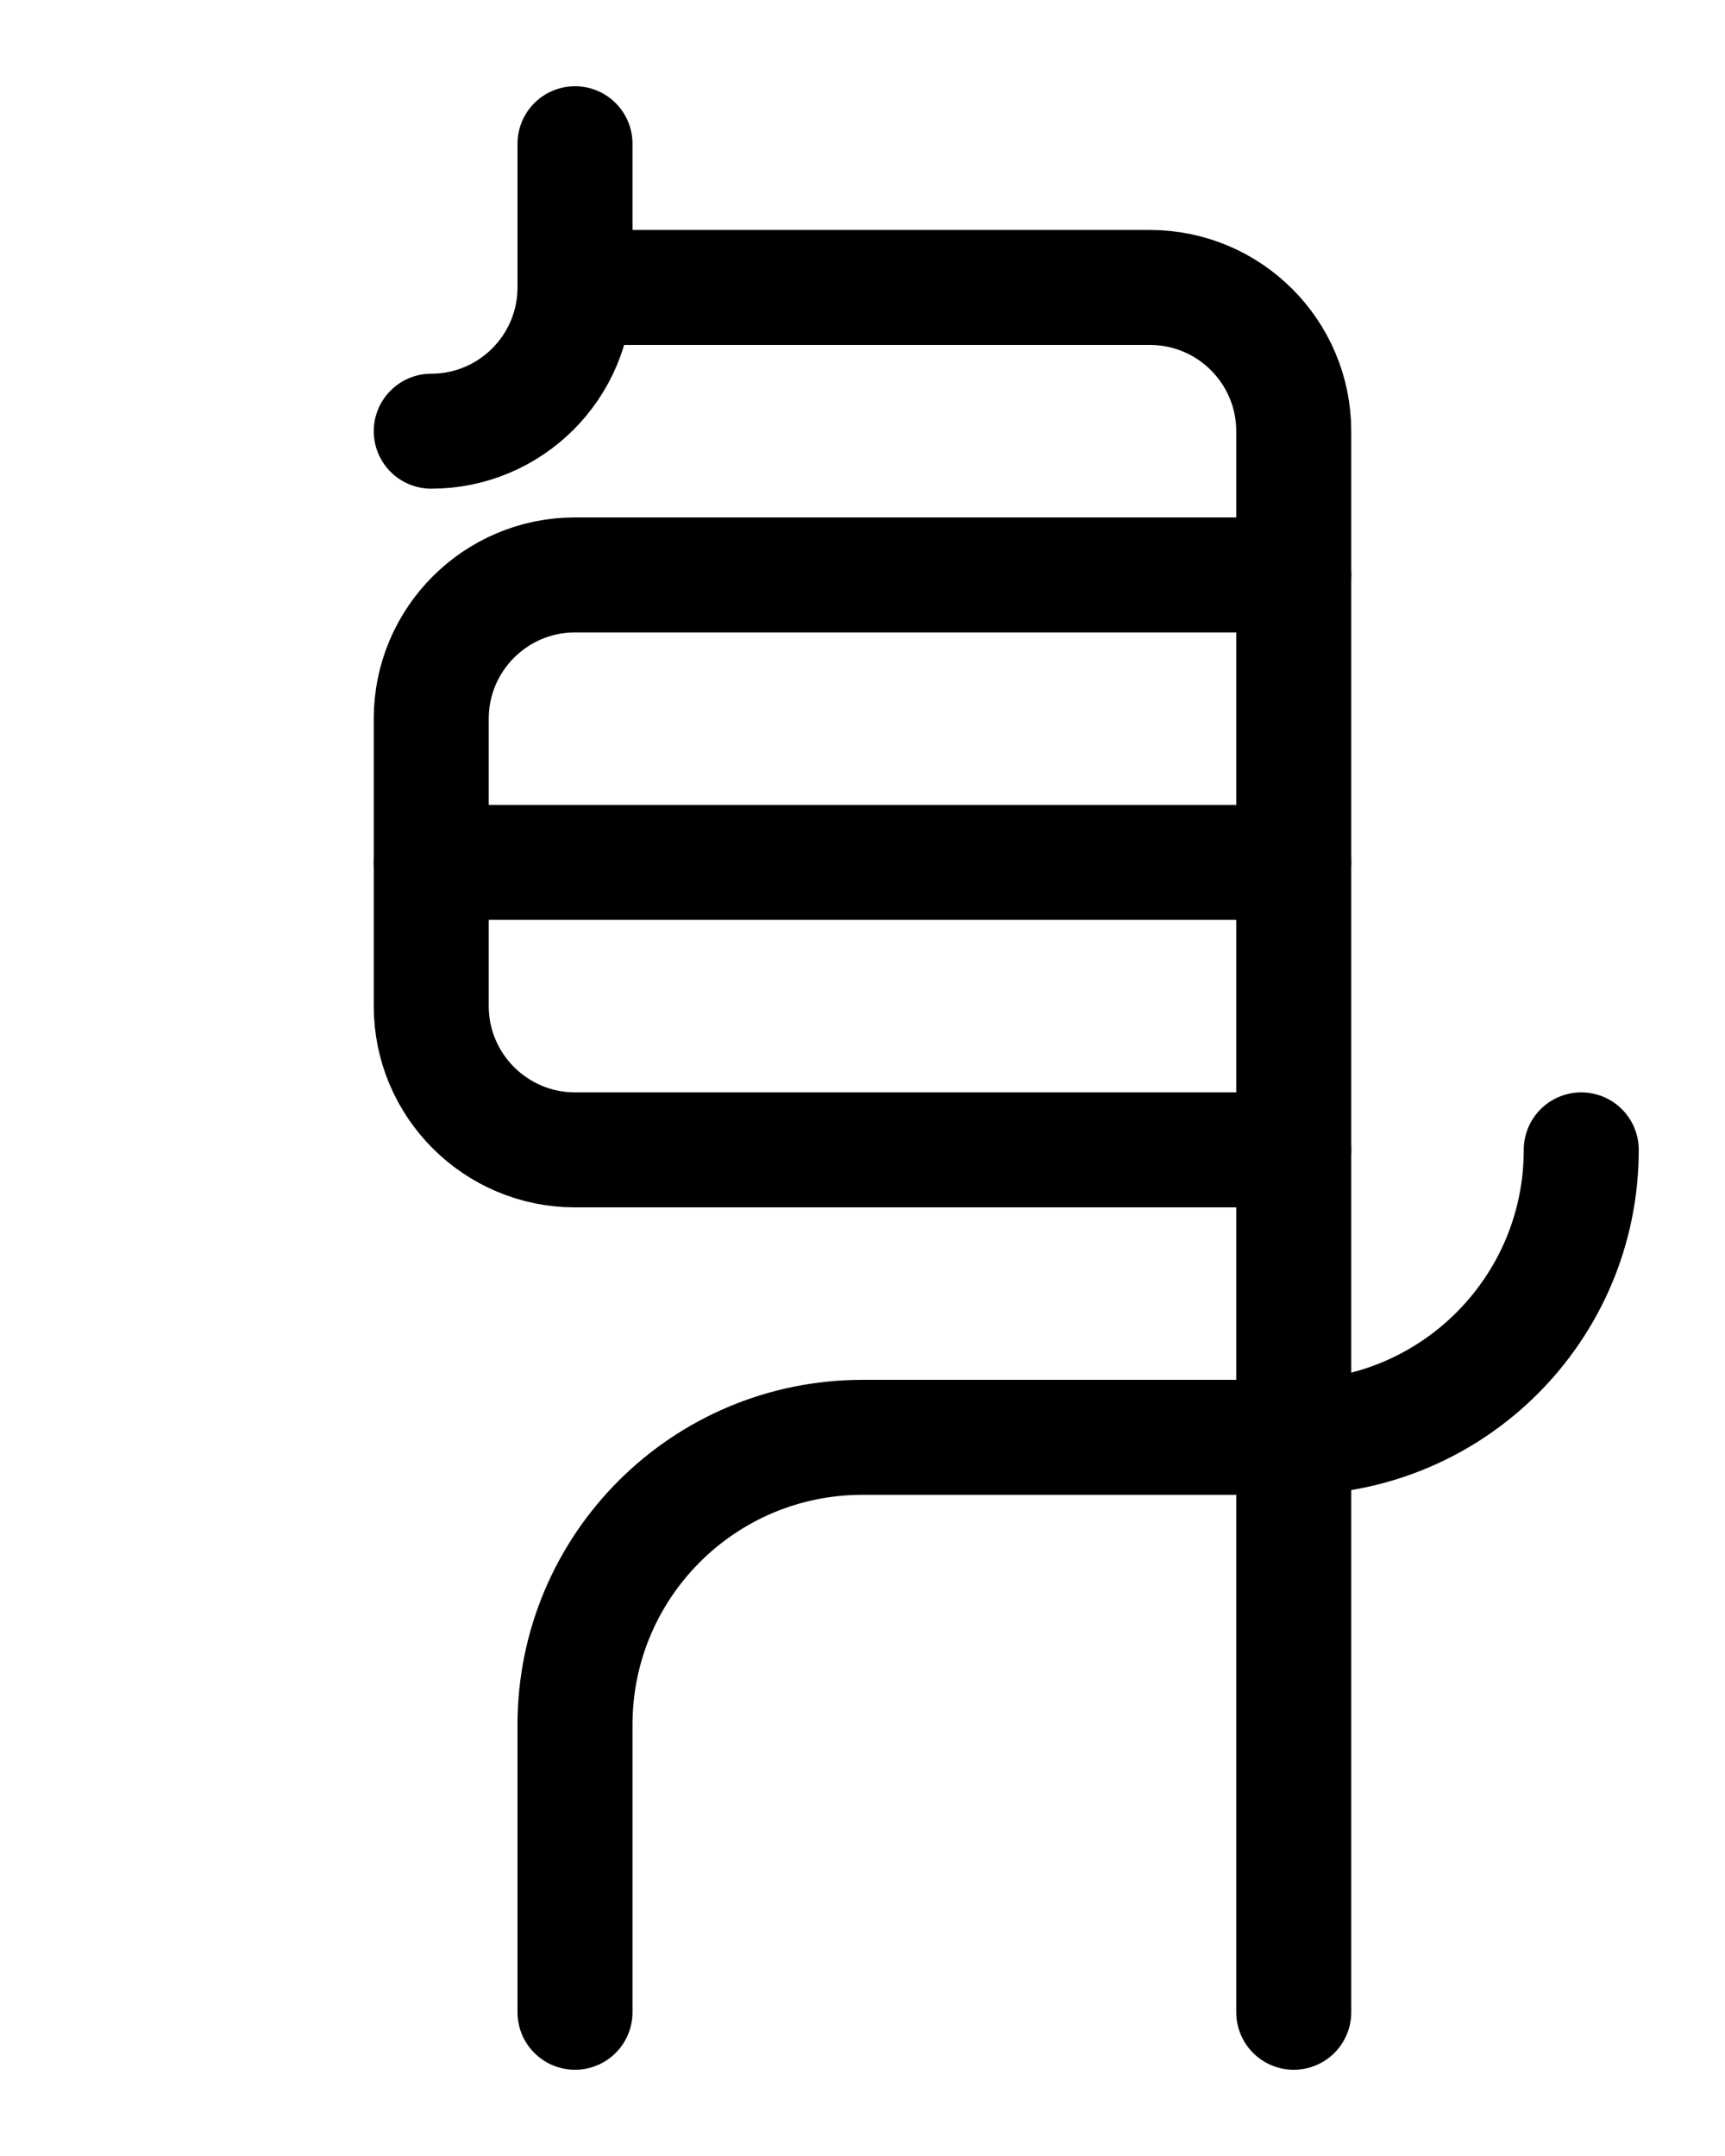 <?xml version="1.0" encoding="utf-8"?>
<!-- Generator: Adobe Illustrator 26.0.0, SVG Export Plug-In . SVG Version: 6.00 Build 0)  -->
<svg version="1.1" id="图层_1" xmlns="http://www.w3.org/2000/svg" xmlns:xlink="http://www.w3.org/1999/xlink" x="0px" y="0px"
	 viewBox="0 0 720 900" style="enable-background:new 0 0 720 900;" xml:space="preserve">
<style type="text/css">
	.st0{fill:none;stroke:#000000;stroke-width:48;stroke-linecap:round;stroke-linejoin:round;stroke-miterlimit:10;}
</style>
<path class="st0" d="M240,120h240c33.1,0,60,26.9,60,60v660"/>
<path class="st0" d="M180,180c33.1,0,60-26.9,60-60V60"/>
<line class="st0" x1="180" y1="360" x2="540" y2="360"/>
<path class="st0" d="M540,240H240c-33.1,0-60,26.9-60,60v120c0,33.1,26.9,60,60,60h300"/>
<path class="st0" d="M660,480c0,66.3-53.7,120-120,120H360c-66.3,0-120,53.7-120,120v120"/>
</svg>
